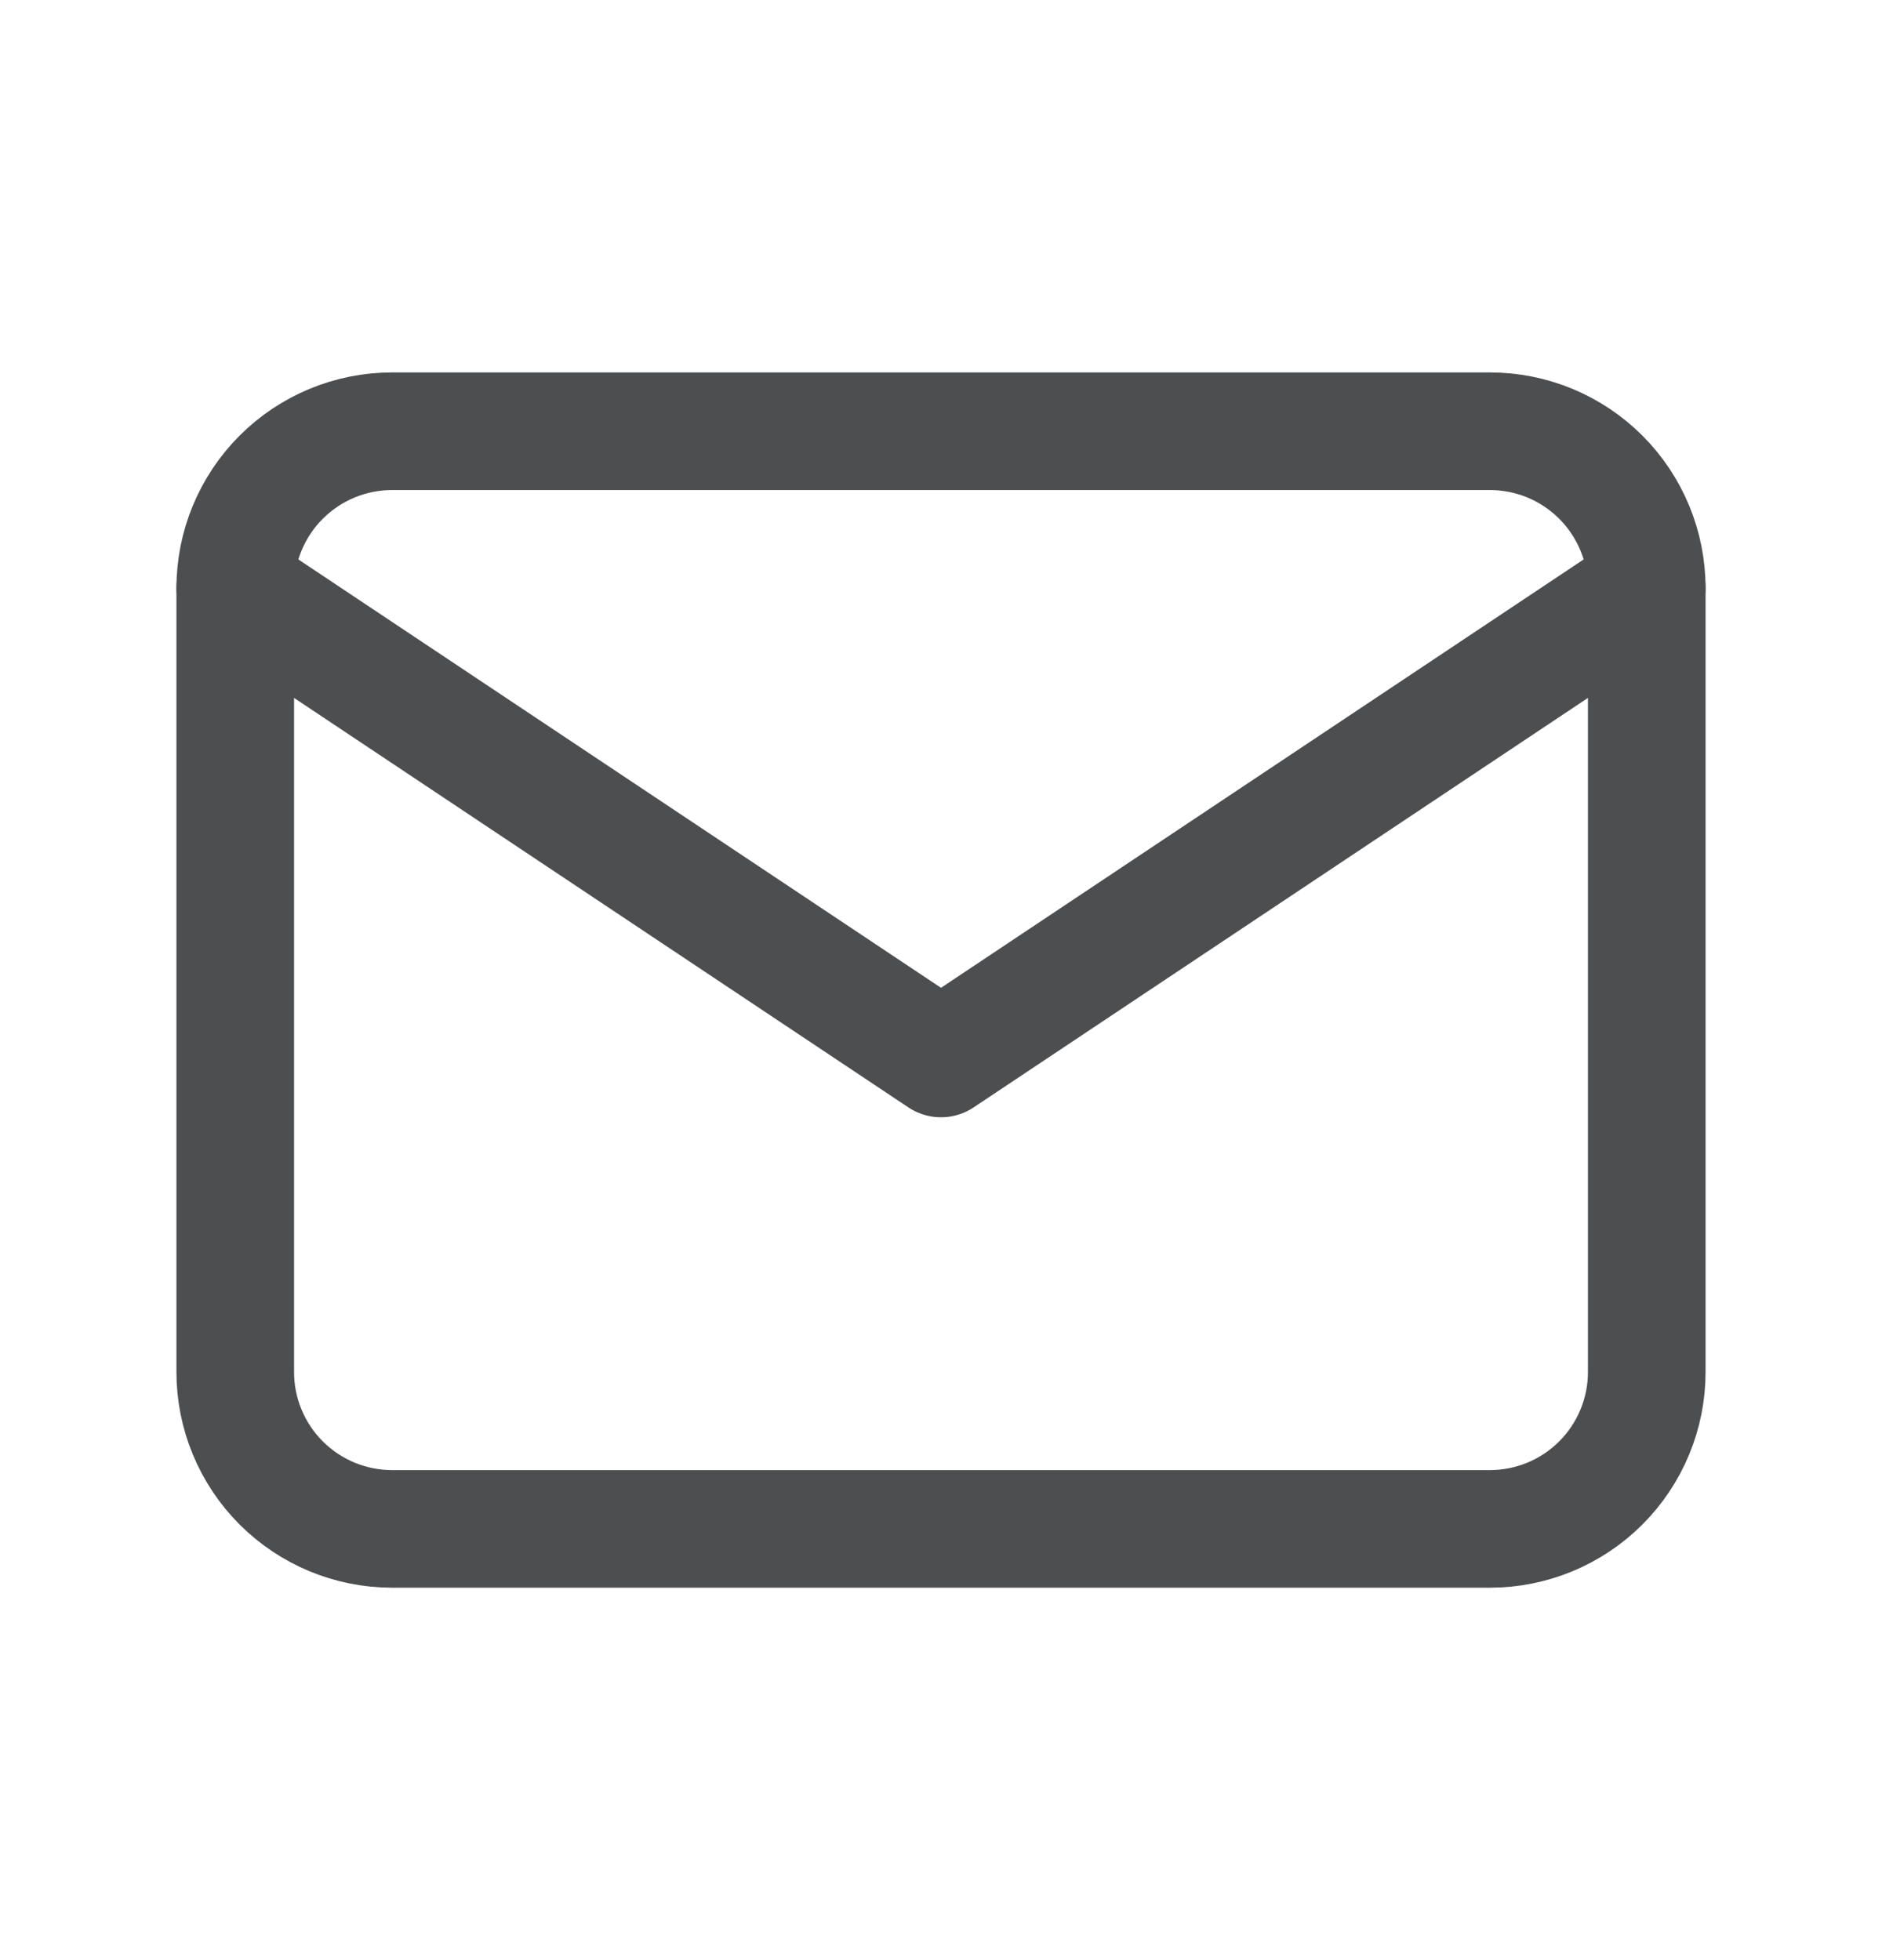 <svg xmlns="http://www.w3.org/2000/svg" width="24" height="25" viewBox="0 0 24 25" fill="none">
  <g clip-path="url(#clip0_507_6537)">
    <path d="M3 7.5C3 6.97 3.211 6.461 3.586 6.086C3.961 5.711 4.47 5.5 5 5.5H19C19.53 5.5 20.039 5.711 20.414 6.086C20.789 6.461 21 6.97 21 7.5V17.5C21 18.03 20.789 18.539 20.414 18.914C20.039 19.289 19.53 19.5 19 19.5H5C4.47 19.5 3.961 19.289 3.586 18.914C3.211 18.539 3 18.03 3 17.5V7.5Z" stroke="#4D4E4F" stroke-width="1.5" stroke-linecap="round" stroke-linejoin="round"/>
    <path d="M3 7.5L12 13.5L21 7.5" stroke="#4D4E4F" stroke-width="1.5" stroke-linecap="round" stroke-linejoin="round"/>
  </g>
  <defs>
    <clipPath id="clip0_507_6537">
      <rect width="24" height="24" fill="white" transform="translate(0 0.5)"/>
    </clipPath>
  </defs>
</svg>
